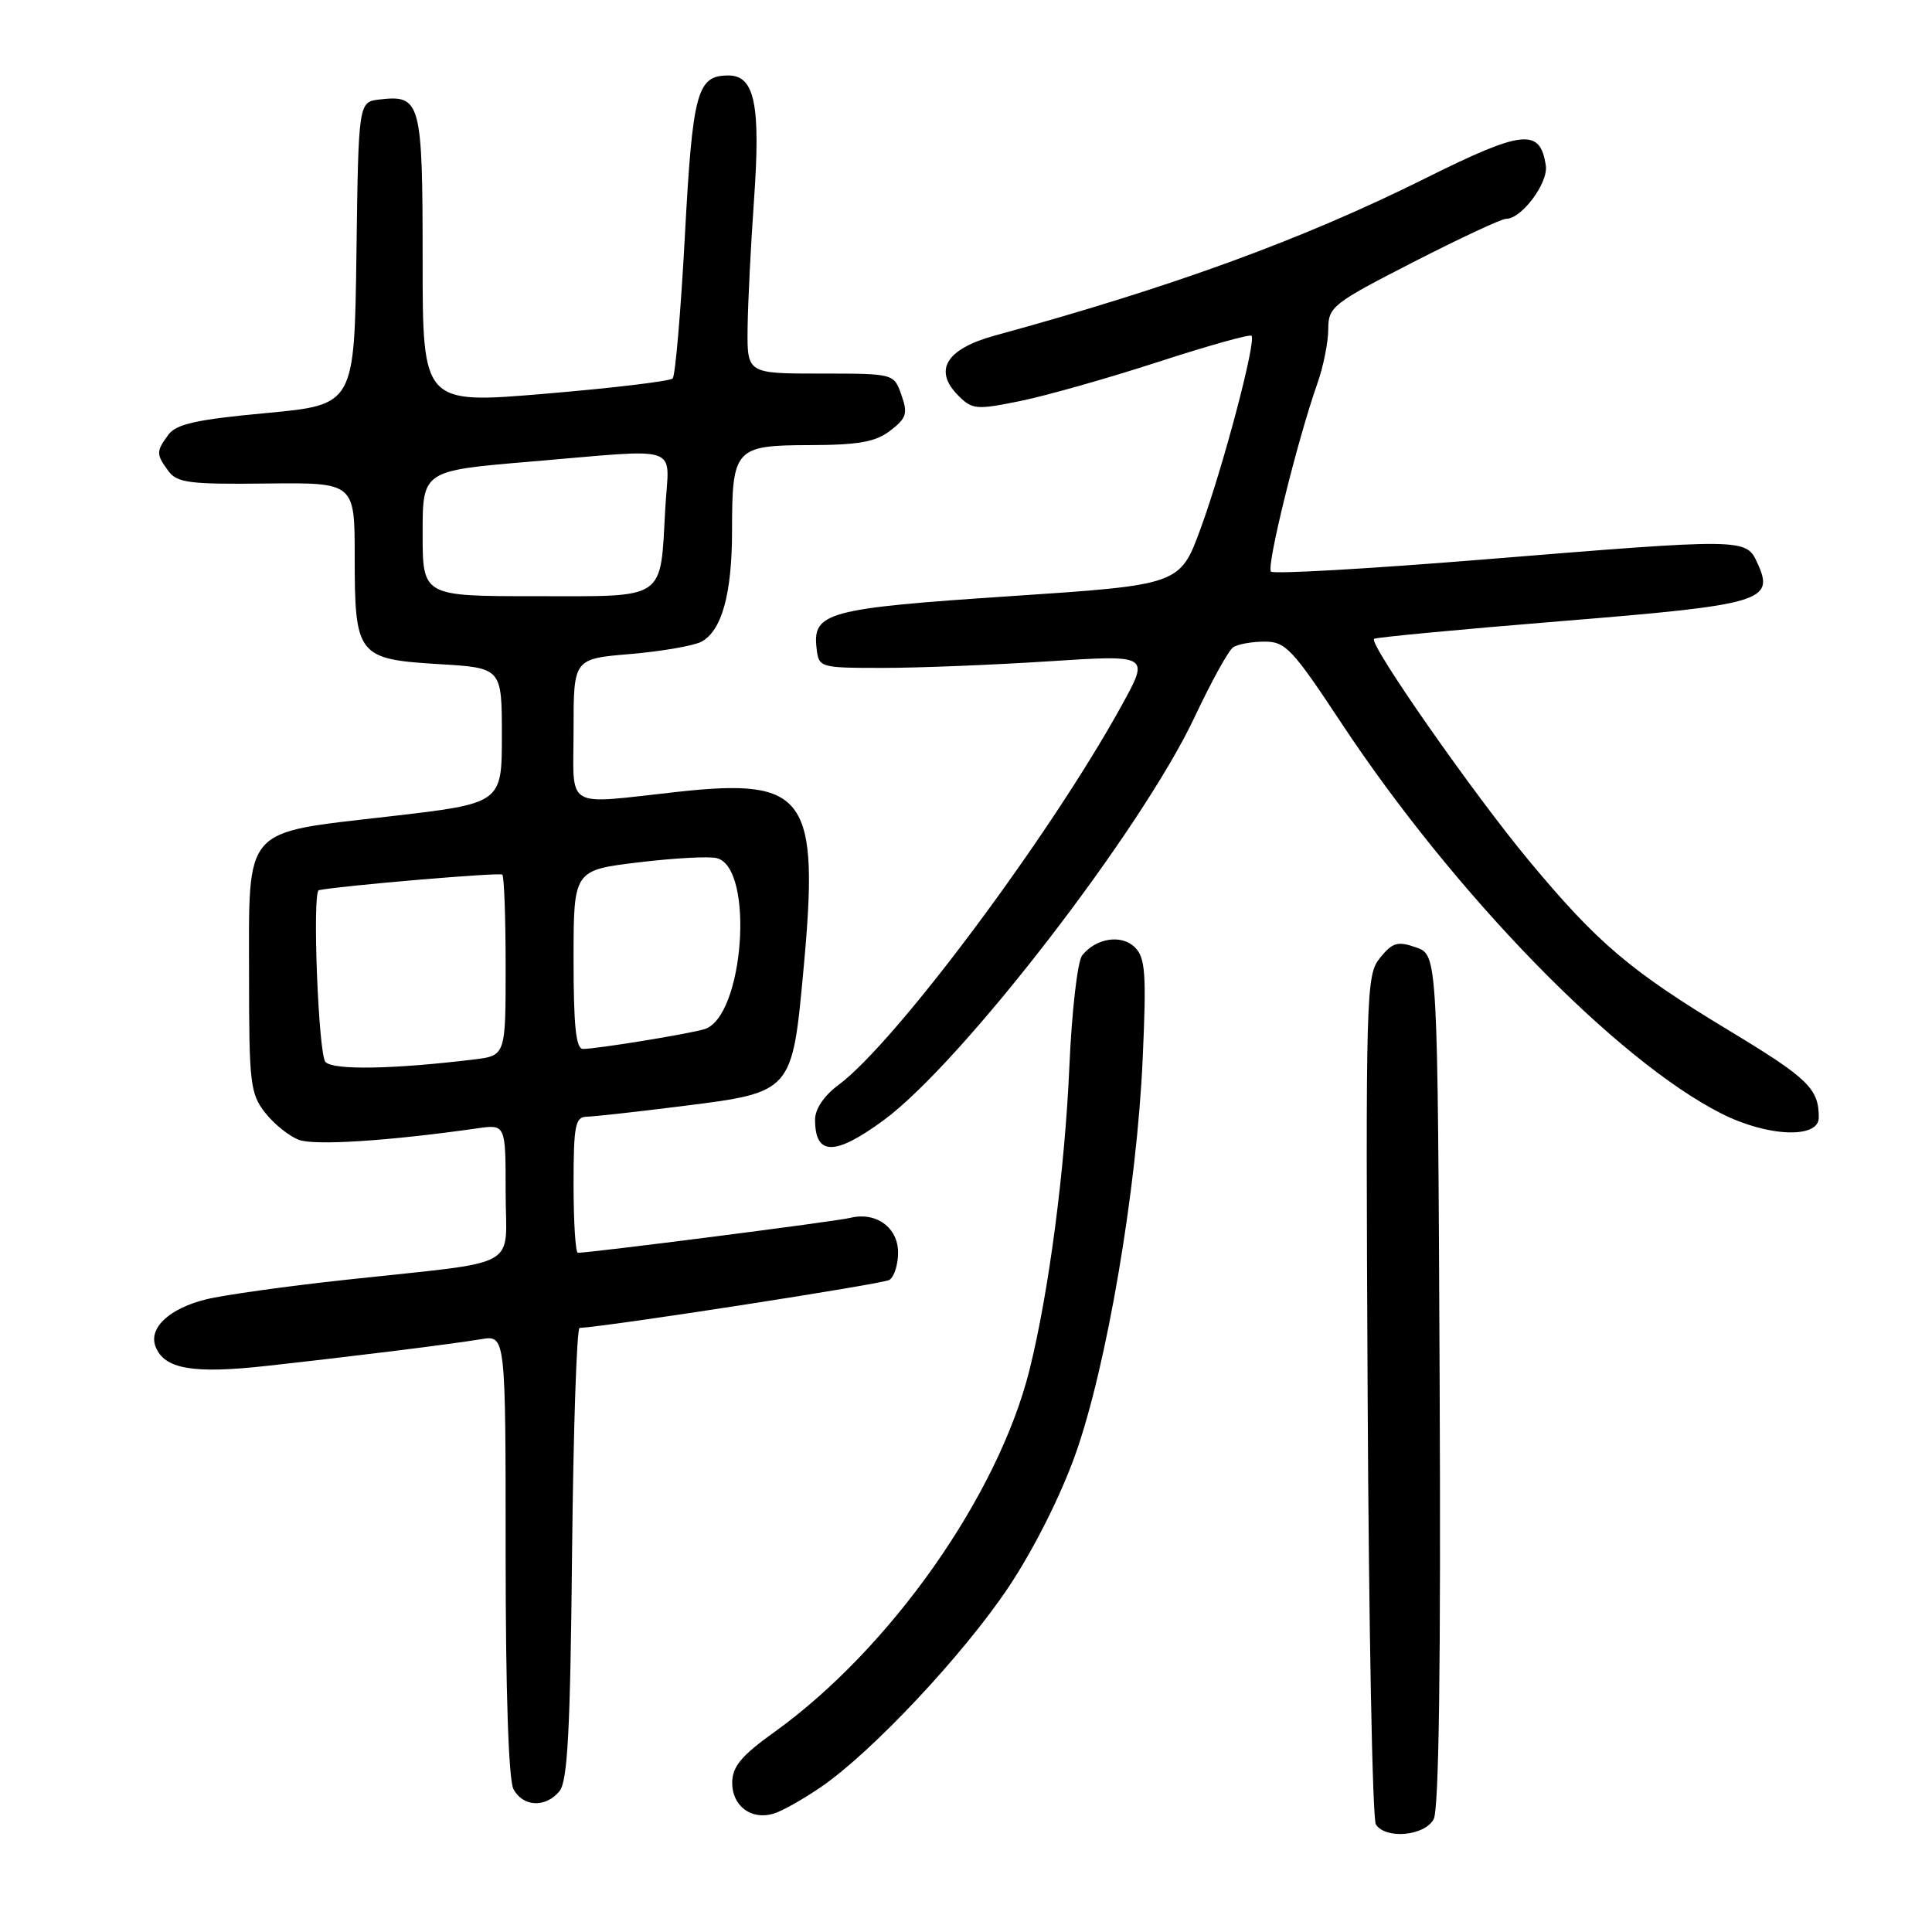 <?xml version="1.0" encoding="UTF-8" standalone="no"?>
<!DOCTYPE svg PUBLIC "-//W3C//DTD SVG 1.1//EN" "http://www.w3.org/Graphics/SVG/1.1/DTD/svg11.dtd" >
<svg xmlns="http://www.w3.org/2000/svg" xmlns:xlink="http://www.w3.org/1999/xlink" version="1.1" viewBox="0 0 256 256">
 <g >
 <path fill="currentColor"
d=" M 189.97 241.05 C 190.67 239.75 190.93 220.48 190.76 182.82 C 190.50 126.55 190.50 126.55 187.65 125.54 C 185.18 124.68 184.53 124.87 182.86 126.92 C 181.00 129.22 180.95 131.27 181.22 184.90 C 181.37 215.48 181.86 241.06 182.31 241.75 C 183.60 243.75 188.78 243.28 189.97 241.05 Z  M 108.77 236.80 C 115.56 232.15 127.69 219.22 133.67 210.26 C 136.94 205.36 140.52 198.25 142.48 192.76 C 146.64 181.09 150.64 157.60 151.41 140.32 C 151.92 129.03 151.77 126.91 150.39 125.54 C 148.63 123.77 145.23 124.28 143.39 126.60 C 142.78 127.37 142.02 133.96 141.70 141.25 C 141.10 155.07 138.97 171.26 136.42 181.50 C 132.25 198.21 117.90 218.56 102.52 229.57 C 98.23 232.65 97.04 234.08 97.02 236.20 C 97.00 239.30 99.54 241.21 102.50 240.32 C 103.60 240.00 106.42 238.41 108.77 236.80 Z  M 74.13 237.35 C 75.21 236.05 75.57 229.33 75.80 205.85 C 75.97 189.43 76.42 175.98 76.80 175.96 C 80.82 175.74 116.96 170.14 117.84 169.60 C 118.48 169.21 119.00 167.57 119.00 165.98 C 119.00 162.63 116.06 160.52 112.63 161.38 C 110.79 161.84 78.33 166.00 76.57 166.00 C 76.26 166.00 76.00 161.95 76.00 157.00 C 76.00 149.11 76.22 148.00 77.75 147.97 C 78.71 147.95 84.39 147.32 90.37 146.57 C 105.02 144.73 104.96 144.79 106.48 128.32 C 108.59 105.56 106.83 103.07 89.90 104.91 C 74.51 106.59 76.00 107.48 76.00 96.65 C 76.00 87.29 76.00 87.29 83.55 86.66 C 87.70 86.30 91.93 85.57 92.94 85.03 C 95.65 83.58 97.00 78.67 97.00 70.29 C 97.00 59.43 97.39 59.00 107.29 58.98 C 113.80 58.96 116.01 58.56 117.97 57.06 C 120.12 55.41 120.31 54.78 119.44 52.33 C 118.45 49.50 118.45 49.50 108.72 49.50 C 99.00 49.50 99.00 49.50 99.06 43.50 C 99.10 40.20 99.48 32.55 99.91 26.50 C 100.80 13.89 100.01 10.00 96.52 10.00 C 92.36 10.00 91.78 12.13 90.75 31.26 C 90.21 41.29 89.48 49.79 89.13 50.15 C 88.78 50.51 81.19 51.42 72.25 52.17 C 56.00 53.54 56.00 53.54 56.00 34.39 C 56.00 13.47 55.75 12.55 50.31 13.18 C 47.50 13.50 47.50 13.50 47.23 33.57 C 46.96 53.64 46.96 53.64 35.29 54.73 C 26.07 55.58 23.34 56.19 22.31 57.60 C 20.68 59.82 20.68 60.19 22.31 62.41 C 23.46 63.98 25.13 64.19 35.31 64.07 C 47.00 63.94 47.00 63.94 47.00 73.78 C 47.00 86.87 47.38 87.35 58.17 88.00 C 66.50 88.50 66.50 88.50 66.50 97.48 C 66.50 106.46 66.50 106.46 51.50 108.19 C 32.00 110.45 33.00 109.30 33.00 129.48 C 33.00 143.53 33.17 144.94 35.13 147.44 C 36.30 148.93 38.31 150.55 39.59 151.03 C 41.67 151.82 51.49 151.19 63.25 149.51 C 67.00 148.98 67.00 148.98 67.00 157.94 C 67.00 168.38 69.51 167.00 46.00 169.56 C 38.02 170.42 29.62 171.60 27.31 172.17 C 22.43 173.38 19.66 175.96 20.61 178.43 C 21.76 181.41 25.55 182.07 35.32 180.99 C 47.09 179.69 59.60 178.13 63.75 177.45 C 67.00 176.91 67.00 176.91 67.00 206.02 C 67.00 224.18 67.39 235.86 68.04 237.07 C 69.30 239.44 72.28 239.57 74.13 237.35 Z  M 117.08 148.44 C 127.45 140.83 151.28 109.93 158.30 95.00 C 160.50 90.33 162.79 86.17 163.40 85.77 C 164.00 85.36 165.87 85.02 167.55 85.02 C 170.32 85.00 171.24 85.97 177.70 95.75 C 192.69 118.42 214.15 140.48 228.09 147.55 C 234.19 150.64 241.00 150.92 241.00 148.08 C 241.00 144.25 239.60 142.89 229.14 136.57 C 216.04 128.67 211.67 124.96 202.60 114.05 C 195.20 105.15 181.33 85.29 182.07 84.65 C 182.31 84.45 193.43 83.40 206.80 82.31 C 233.52 80.14 235.17 79.66 232.89 74.66 C 231.36 71.30 231.42 71.30 196.27 74.16 C 181.29 75.37 168.75 76.09 168.41 75.74 C 167.77 75.10 171.90 58.36 174.54 50.87 C 175.35 48.60 176.00 45.34 176.00 43.62 C 176.01 40.65 176.56 40.22 187.25 34.74 C 193.44 31.57 198.98 28.98 199.58 28.99 C 201.61 29.01 205.17 24.24 204.83 21.95 C 204.09 16.94 201.80 17.18 188.78 23.67 C 172.61 31.73 155.31 38.04 131.87 44.45 C 125.34 46.23 123.62 49.07 127.01 52.45 C 128.83 54.27 129.39 54.32 135.23 53.13 C 138.68 52.42 146.88 50.10 153.45 47.96 C 160.03 45.82 165.60 44.26 165.83 44.49 C 166.49 45.16 162.11 61.76 159.10 70.00 C 156.36 77.50 156.36 77.50 133.83 79.00 C 109.62 80.61 107.64 81.14 108.20 85.91 C 108.50 88.47 108.60 88.50 117.00 88.50 C 121.67 88.50 131.53 88.11 138.91 87.63 C 152.32 86.76 152.32 86.76 148.68 93.38 C 139.19 110.65 118.64 138.20 111.08 143.78 C 109.19 145.18 108.00 146.95 108.00 148.36 C 108.00 153.17 110.61 153.19 117.08 148.44 Z  M 43.13 140.73 C 42.19 139.79 41.35 118.13 42.25 117.95 C 45.20 117.36 66.24 115.57 66.56 115.89 C 66.80 116.13 67.00 121.63 67.00 128.11 C 67.00 139.88 67.00 139.88 62.75 140.39 C 52.14 141.68 44.22 141.82 43.13 140.73 Z  M 76.00 127.16 C 76.00 115.31 76.00 115.31 84.58 114.27 C 89.30 113.70 93.98 113.44 94.99 113.71 C 100.01 115.02 98.57 134.78 93.34 136.37 C 91.23 137.01 79.13 138.98 77.25 138.99 C 76.32 139.00 76.00 135.97 76.00 127.16 Z  M 56.00 70.68 C 56.00 62.37 56.00 62.37 70.25 61.17 C 90.73 59.45 88.64 58.74 88.16 67.25 C 87.46 79.70 88.48 79.00 71.02 79.00 C 56.00 79.00 56.00 79.00 56.00 70.68 Z "/>
</g>
</svg>